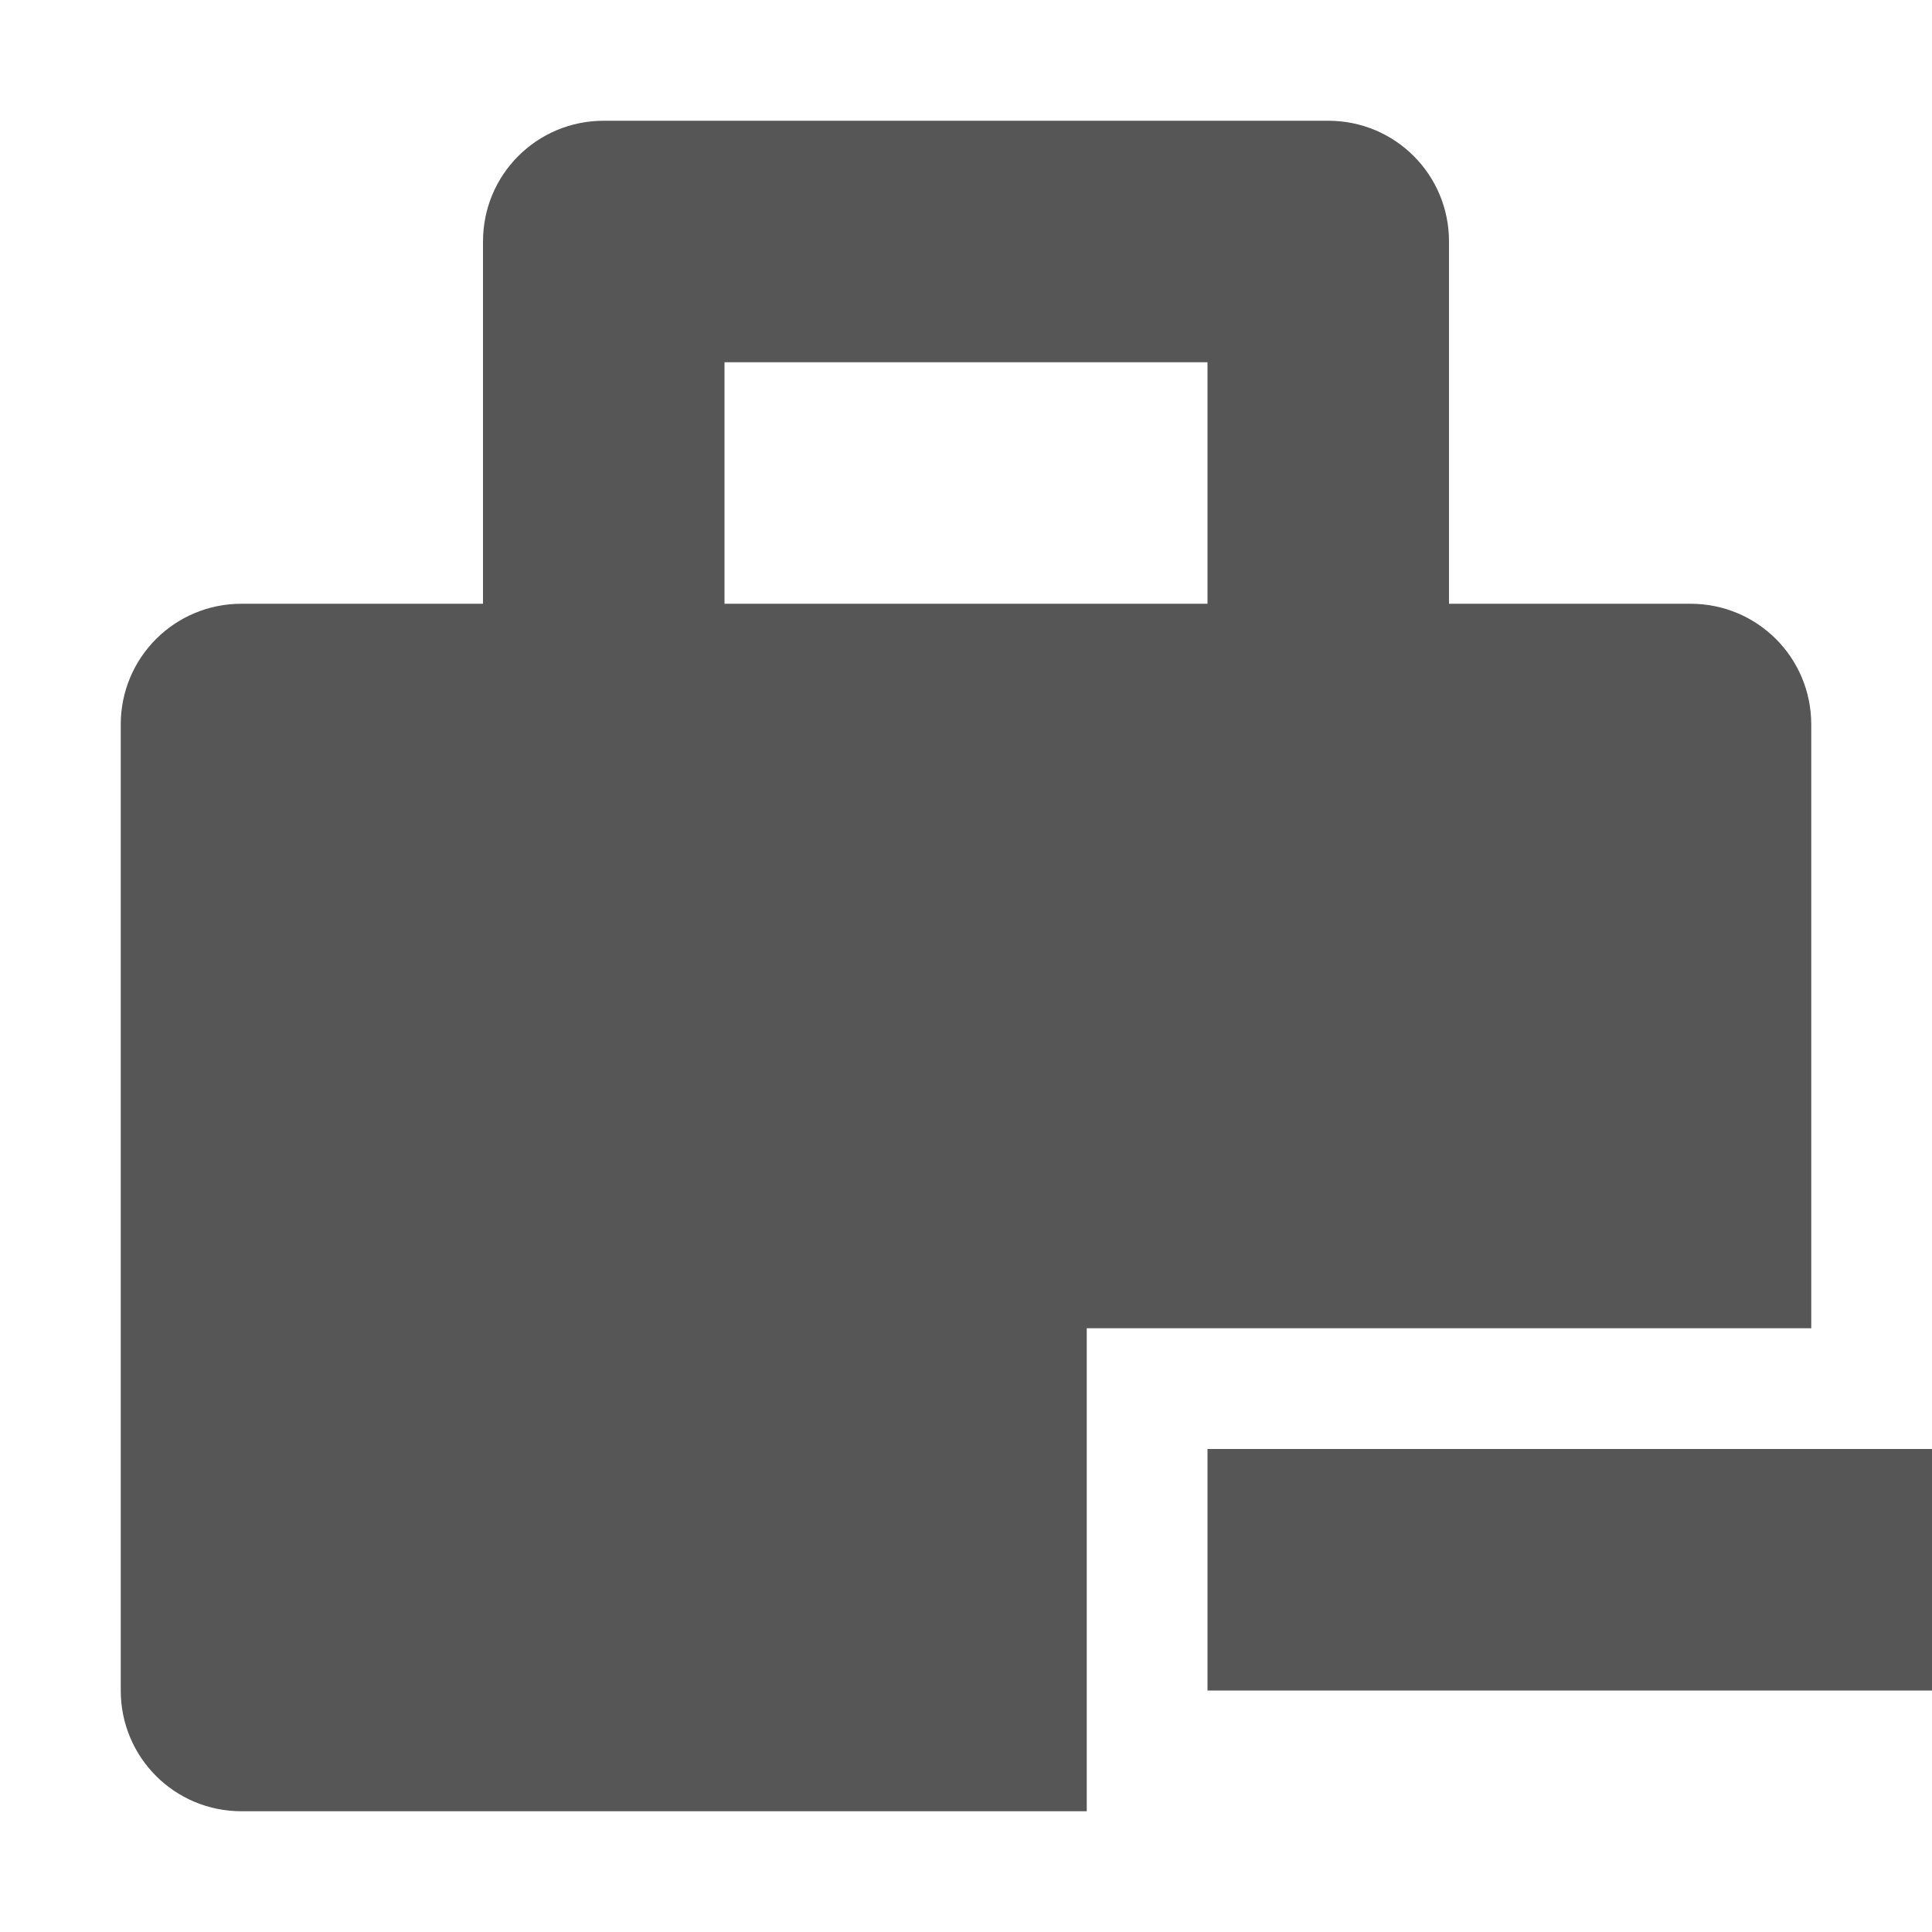 <svg xmlns="http://www.w3.org/2000/svg" width="16" height="16"><defs><style id="current-color-scheme" type="text/css"></style></defs><path d="M5 1c-.554 0-1 .446-1 1v3H2c-.554 0-1 .446-1 1v8c0 .554.446 1 1 1h7v-4h6V6c0-.554-.446-1-1-1h-2V2c0-.554-.446-1-1-1H5zm1 2h4v2H6V3zm4 9v2h6v-2h-6z" fill="currentColor" color="#565656"/></svg>